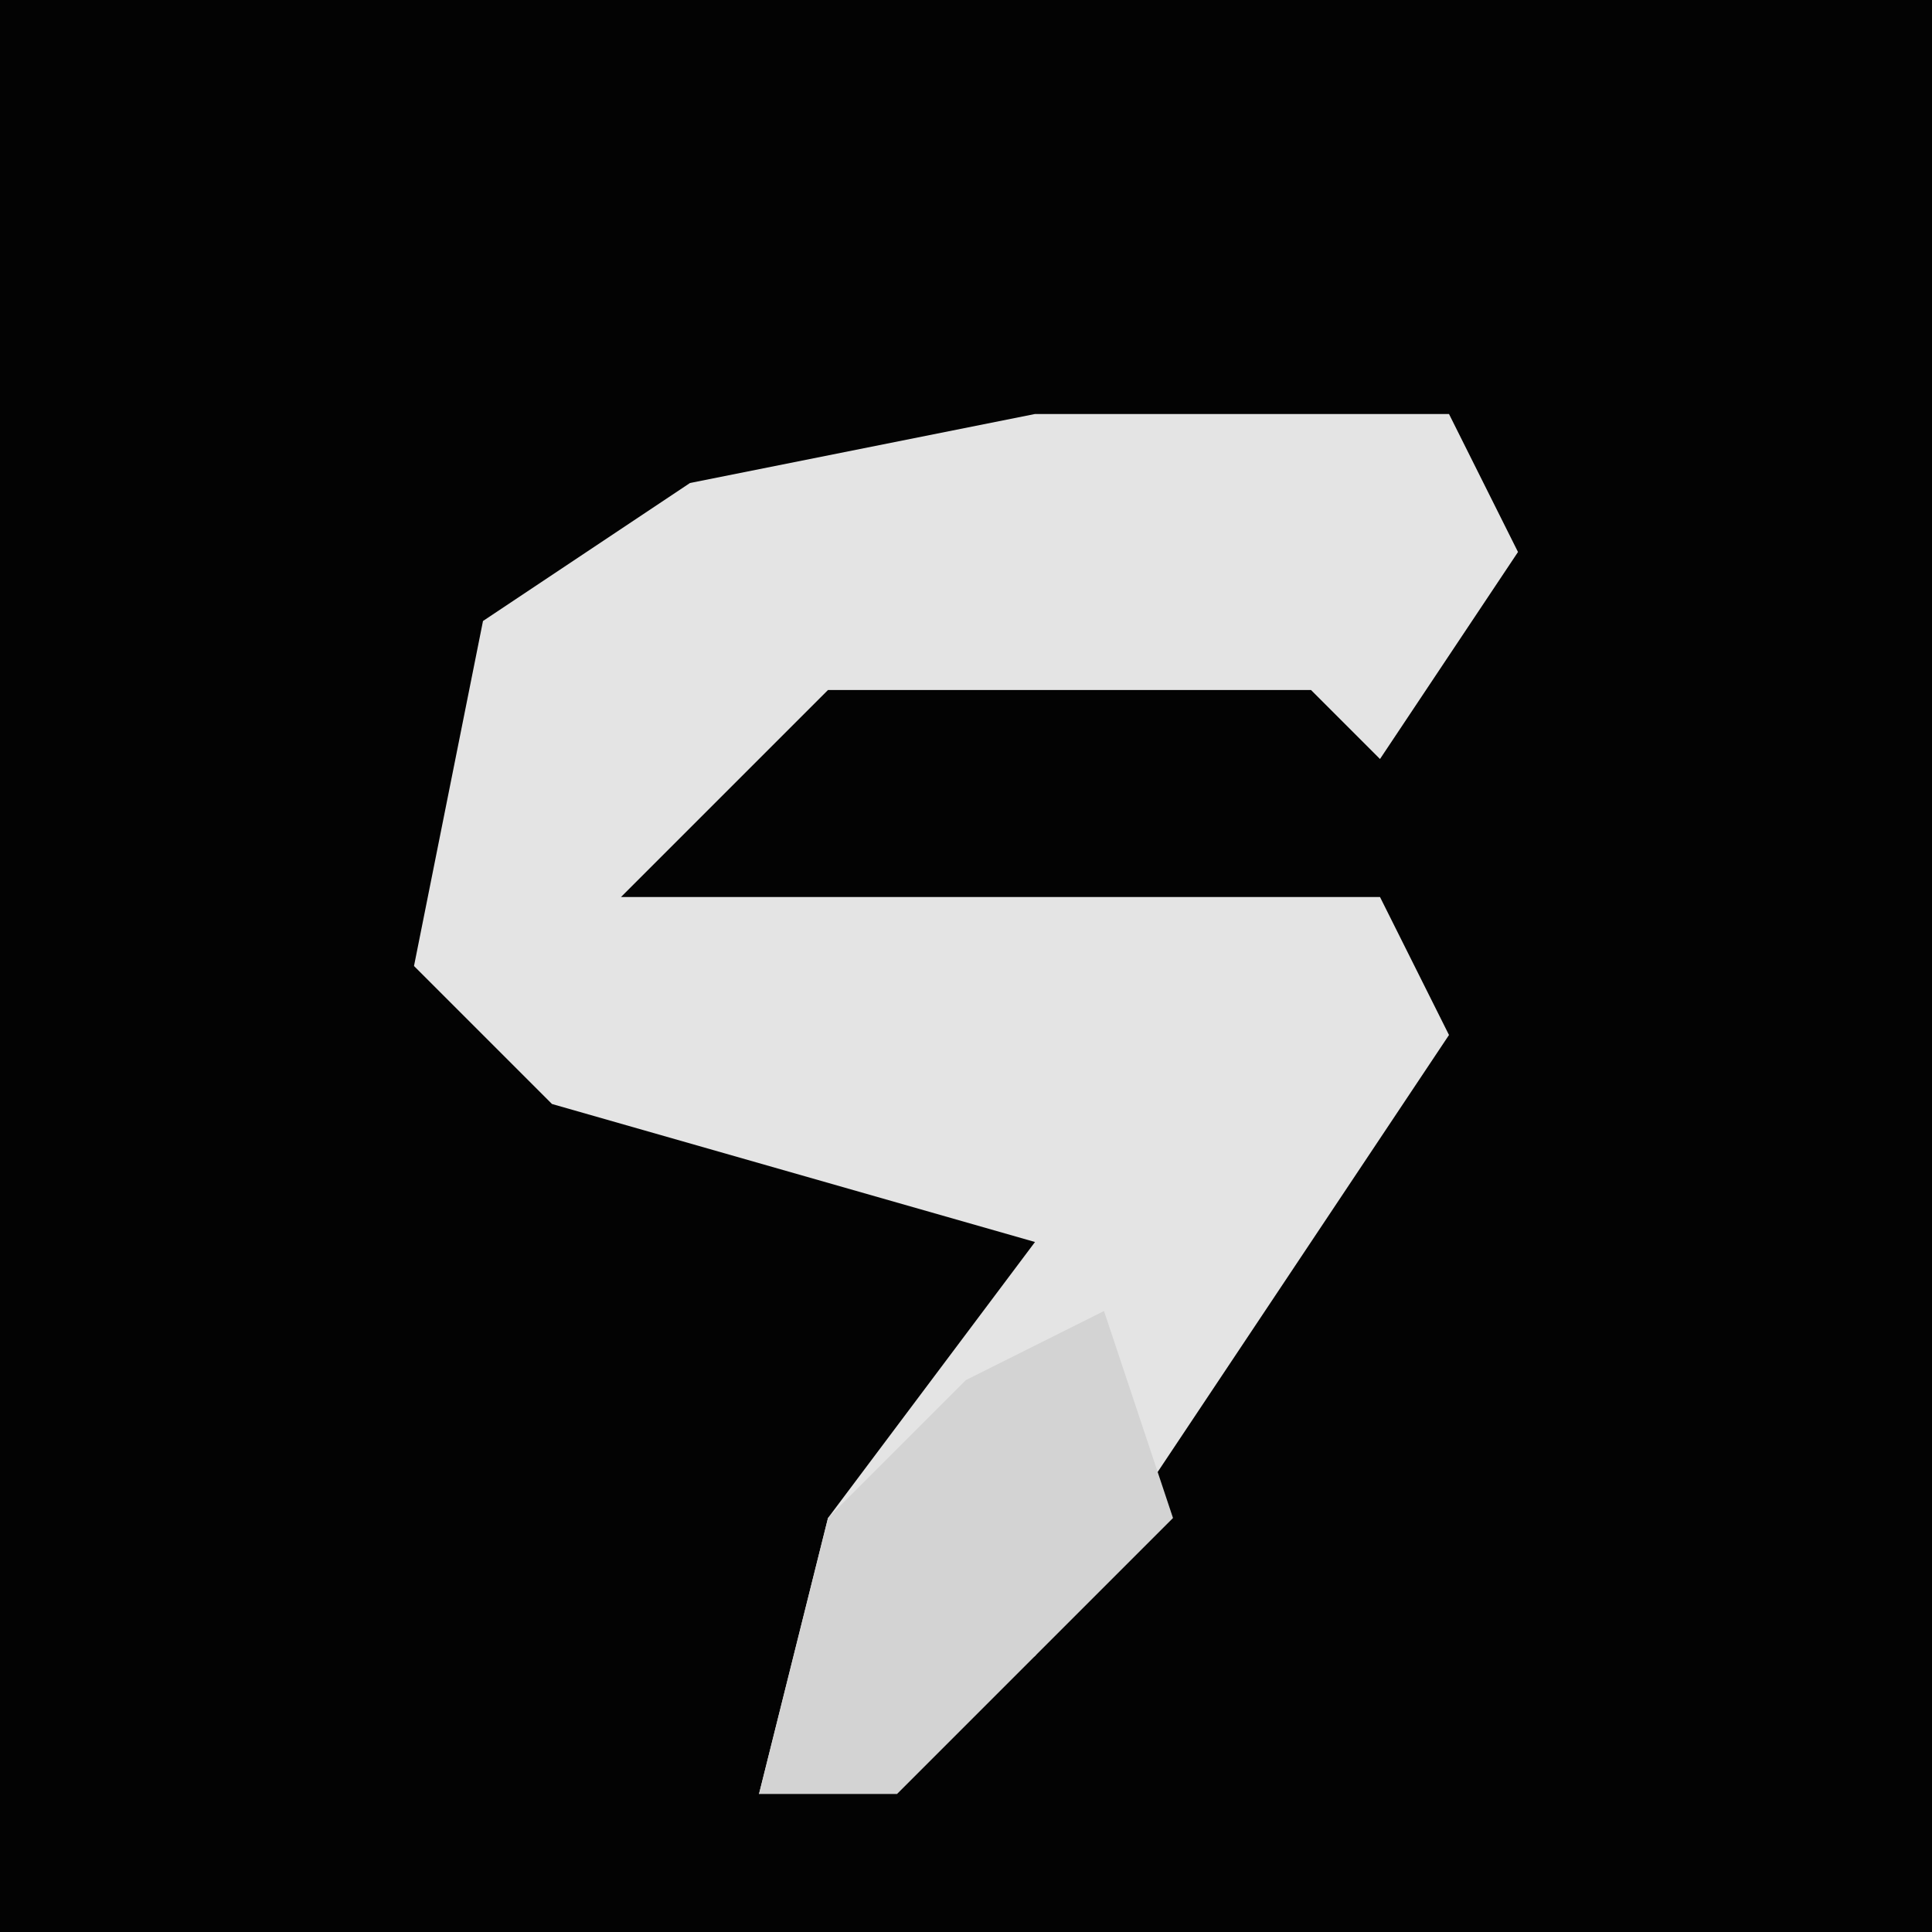 <?xml version="1.0" encoding="UTF-8"?>
<svg version="1.1" xmlns="http://www.w3.org/2000/svg" width="28" height="28">
<path d="M0,0 L28,0 L28,28 L0,28 Z " fill="#030303" transform="translate(0,0)"/>
<path d="M0,0 L6,0 L7,2 L5,5 L4,4 L-3,4 L-6,7 L5,7 L6,9 L0,18 L-4,20 L-3,16 L0,12 L-7,10 L-9,8 L-8,3 L-5,1 Z " fill="#E4E4E4" transform="translate(15,6)"/>
<path d="M0,0 L1,3 L-3,7 L-5,7 L-4,3 L-2,1 Z " fill="#D3D3D3" transform="translate(16,19)"/>
</svg>
